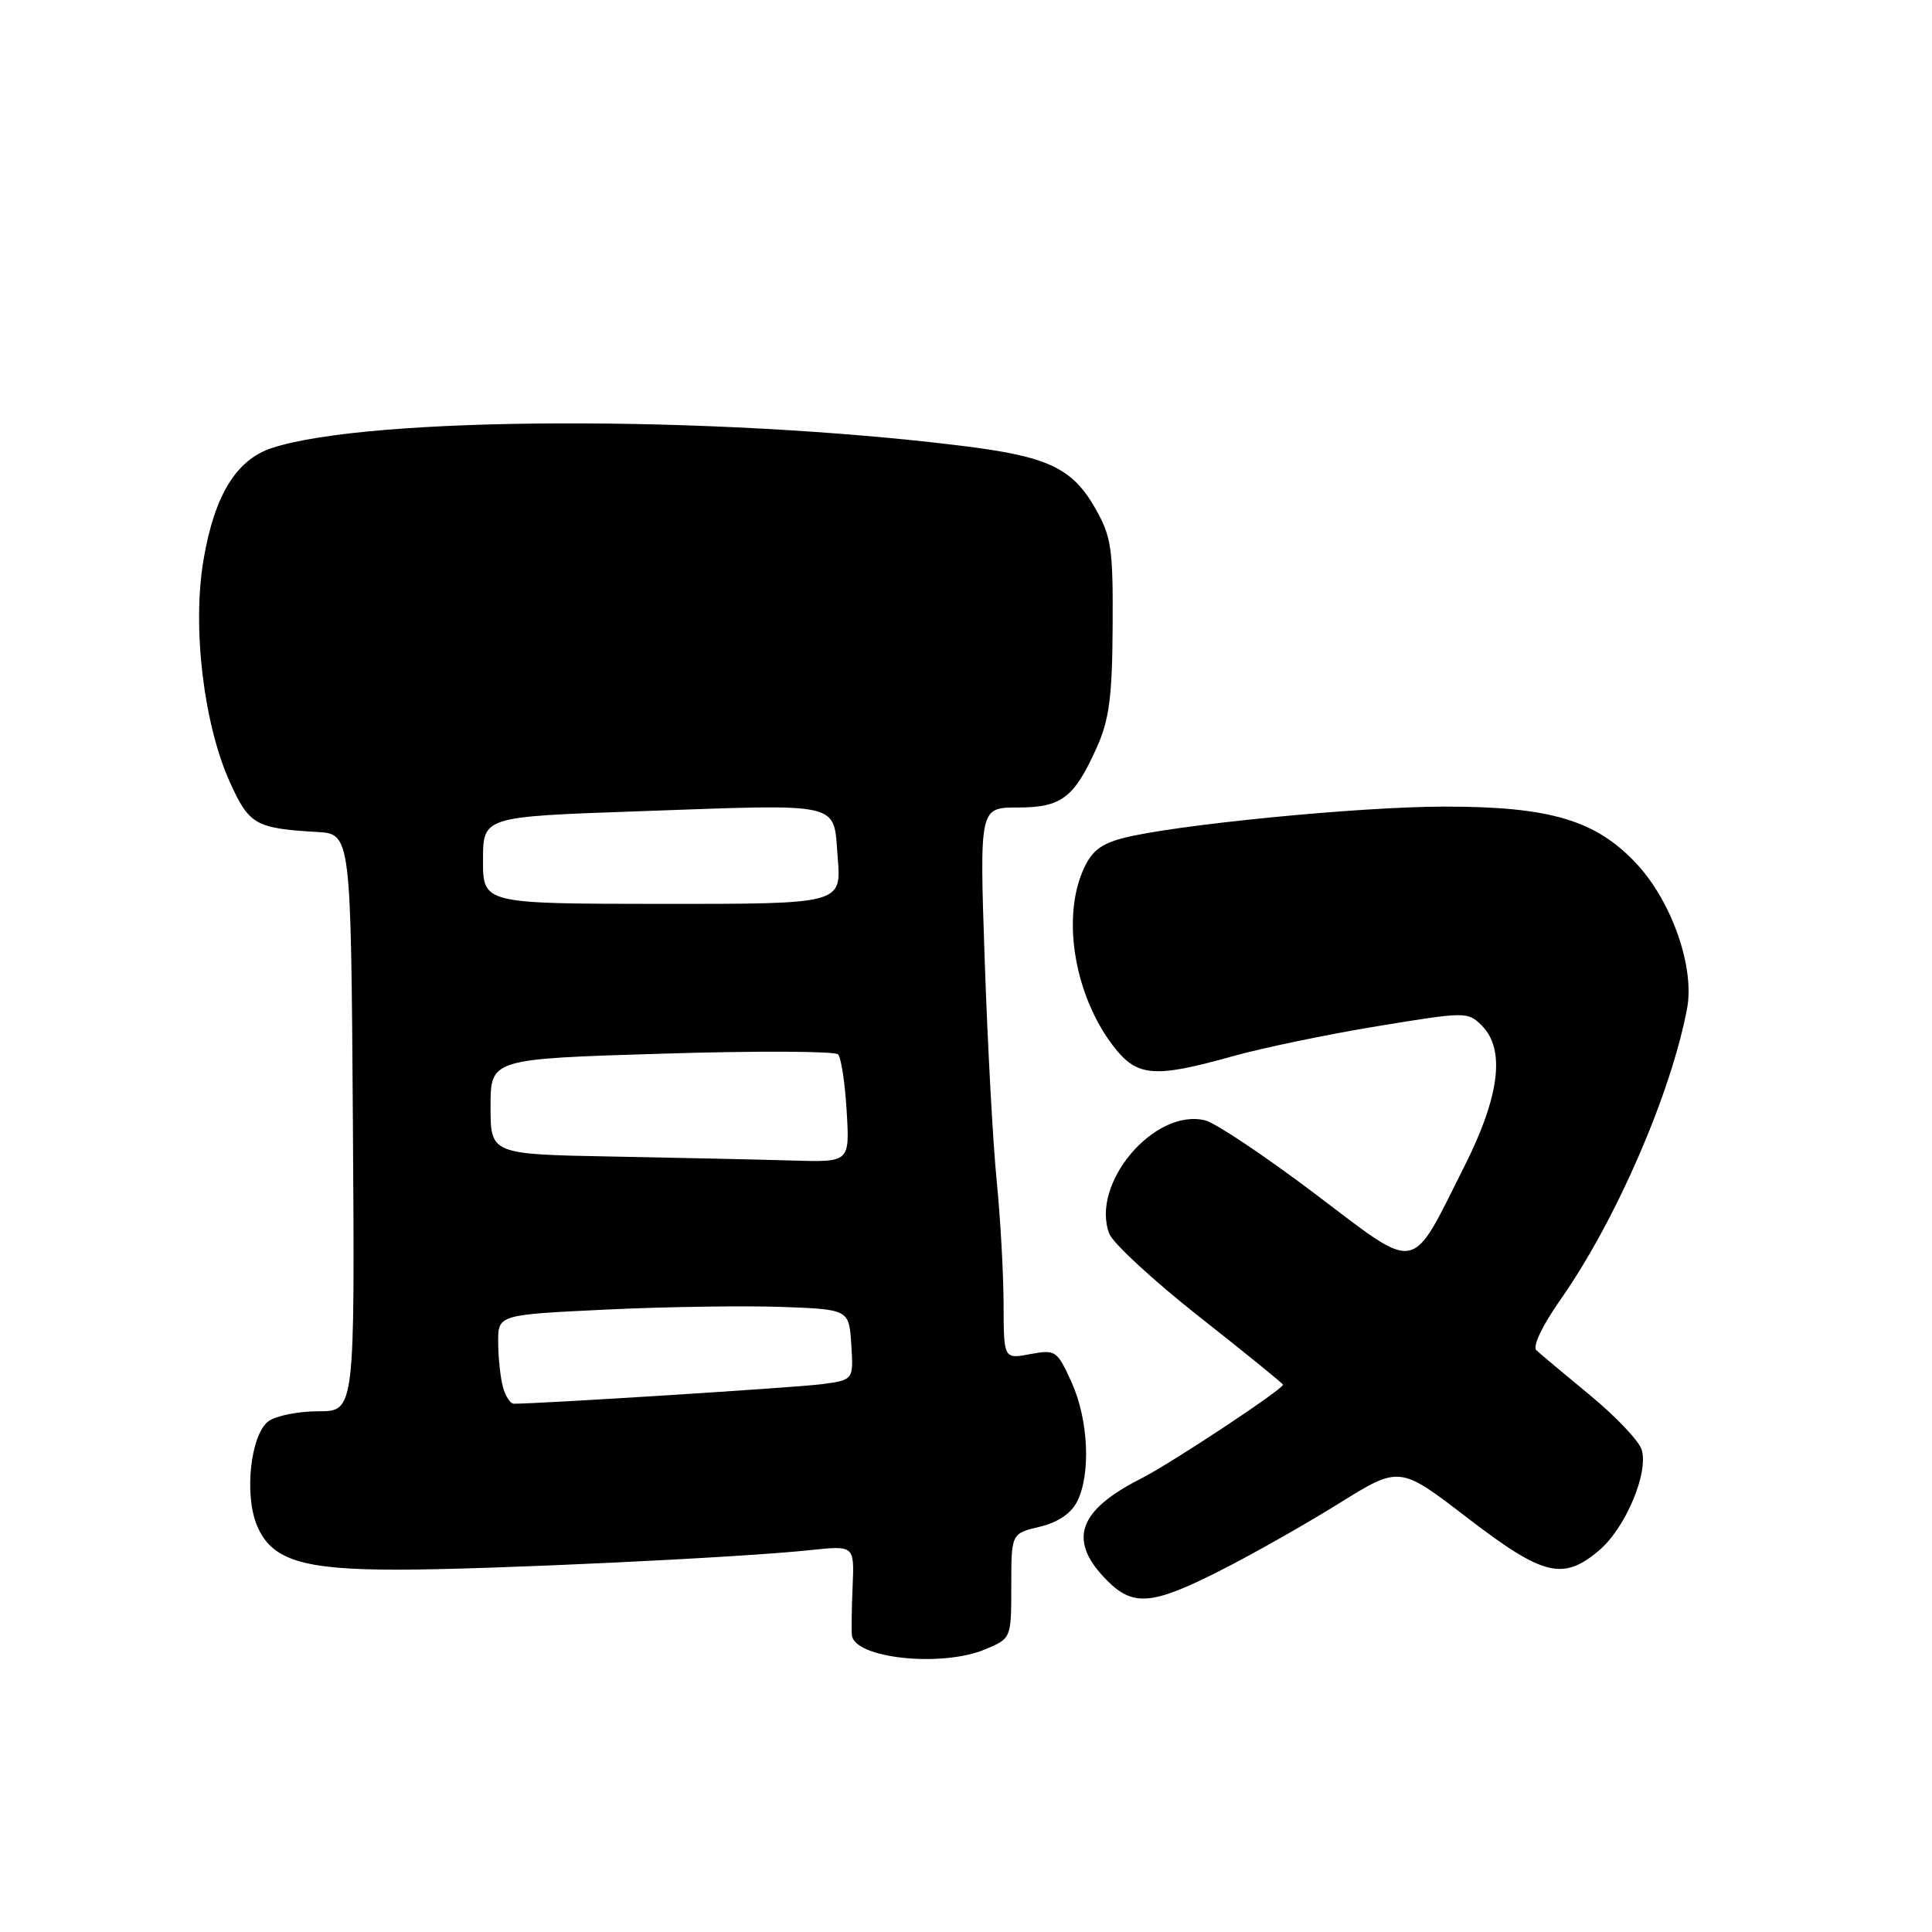 <?xml version="1.0" encoding="UTF-8" standalone="no"?>
<!DOCTYPE svg PUBLIC "-//W3C//DTD SVG 1.1//EN" "http://www.w3.org/Graphics/SVG/1.1/DTD/svg11.dtd" >
<svg xmlns="http://www.w3.org/2000/svg" xmlns:xlink="http://www.w3.org/1999/xlink" version="1.1" viewBox="0 0 256 256">
 <g >
 <path fill="currentColor"
d=" M 130.53 218.55 C 134.00 217.10 134.00 217.10 134.00 210.15 C 134.00 203.20 134.00 203.20 137.74 202.31 C 140.16 201.74 141.91 200.56 142.72 198.97 C 144.57 195.32 144.23 188.10 141.98 183.14 C 140.07 178.94 139.87 178.80 136.50 179.43 C 133.00 180.09 133.00 180.09 132.98 172.80 C 132.97 168.78 132.56 161.45 132.07 156.50 C 131.57 151.55 130.86 138.39 130.48 127.25 C 129.79 107.00 129.79 107.00 134.83 107.00 C 140.66 107.00 142.33 105.73 145.34 99.02 C 146.98 95.37 147.38 92.29 147.43 83.00 C 147.49 72.60 147.27 71.10 145.09 67.29 C 142.05 61.99 138.81 60.48 127.50 59.08 C 94.42 54.99 48.95 55.13 36.04 59.36 C 31.29 60.92 28.41 65.63 26.96 74.22 C 25.45 83.17 26.99 96.01 30.49 103.71 C 33.02 109.28 33.86 109.76 42.00 110.24 C 46.50 110.50 46.50 110.50 46.76 148.75 C 47.02 187.00 47.02 187.00 42.20 187.00 C 39.55 187.00 36.58 187.59 35.59 188.31 C 33.22 190.05 32.33 197.97 34.04 202.11 C 35.95 206.72 40.02 208.00 52.72 207.99 C 64.48 207.99 98.00 206.40 107.35 205.40 C 113.20 204.78 113.20 204.78 112.98 210.14 C 112.85 213.09 112.81 216.03 112.88 216.67 C 113.20 219.74 124.75 220.97 130.53 218.55 Z  M 161.77 208.07 C 166.02 205.92 173.09 201.91 177.47 199.18 C 185.45 194.22 185.45 194.22 194.42 201.11 C 204.46 208.82 207.09 209.48 211.85 205.47 C 215.37 202.51 218.49 195.13 217.52 192.07 C 217.15 190.90 214.07 187.66 210.67 184.86 C 207.28 182.06 204.09 179.39 203.58 178.92 C 203.04 178.41 204.35 175.67 206.77 172.21 C 214.12 161.74 221.42 144.93 223.55 133.61 C 224.56 128.21 221.56 119.57 216.95 114.56 C 211.53 108.68 205.43 106.86 191.32 106.88 C 179.96 106.89 155.19 109.34 148.67 111.09 C 145.71 111.89 144.53 112.88 143.42 115.53 C 140.72 122.00 142.48 132.00 147.47 138.55 C 150.63 142.69 152.84 142.89 163.26 139.98 C 167.24 138.86 175.89 137.06 182.48 135.98 C 194.23 134.05 194.49 134.04 196.35 135.90 C 199.48 139.04 198.73 145.21 194.08 154.46 C 186.78 168.98 188.18 168.71 174.24 158.18 C 167.62 153.18 161.08 148.81 159.71 148.46 C 152.99 146.78 144.46 156.83 146.98 163.46 C 147.47 164.74 152.85 169.70 158.93 174.49 C 165.02 179.28 170.00 183.33 170.00 183.48 C 170.00 184.09 155.18 193.90 151.21 195.91 C 142.74 200.20 141.44 204.17 146.75 209.48 C 150.18 212.90 152.73 212.67 161.77 208.07 Z  M 66.63 183.75 C 66.30 182.51 66.02 179.86 66.01 177.85 C 66.00 174.21 66.00 174.21 80.25 173.53 C 88.09 173.15 98.55 173.00 103.50 173.17 C 112.50 173.50 112.50 173.50 112.80 178.18 C 113.10 182.86 113.10 182.86 108.80 183.42 C 105.40 183.86 71.65 186.00 68.08 186.00 C 67.62 186.00 66.96 184.99 66.63 183.75 Z  M 81.25 153.25 C 65.00 152.95 65.00 152.95 65.00 146.63 C 65.00 140.31 65.00 140.31 87.66 139.62 C 100.12 139.23 110.65 139.28 111.05 139.71 C 111.46 140.14 111.97 143.54 112.19 147.25 C 112.59 154.00 112.59 154.00 105.05 153.78 C 100.90 153.65 90.19 153.42 81.25 153.25 Z  M 64.00 113.99 C 64.00 108.22 64.00 108.22 84.25 107.51 C 112.11 106.53 110.39 106.13 111.00 113.64 C 111.50 119.78 111.50 119.78 87.75 119.77 C 64.00 119.75 64.00 119.75 64.00 113.99 Z "/>
</g>
</svg>